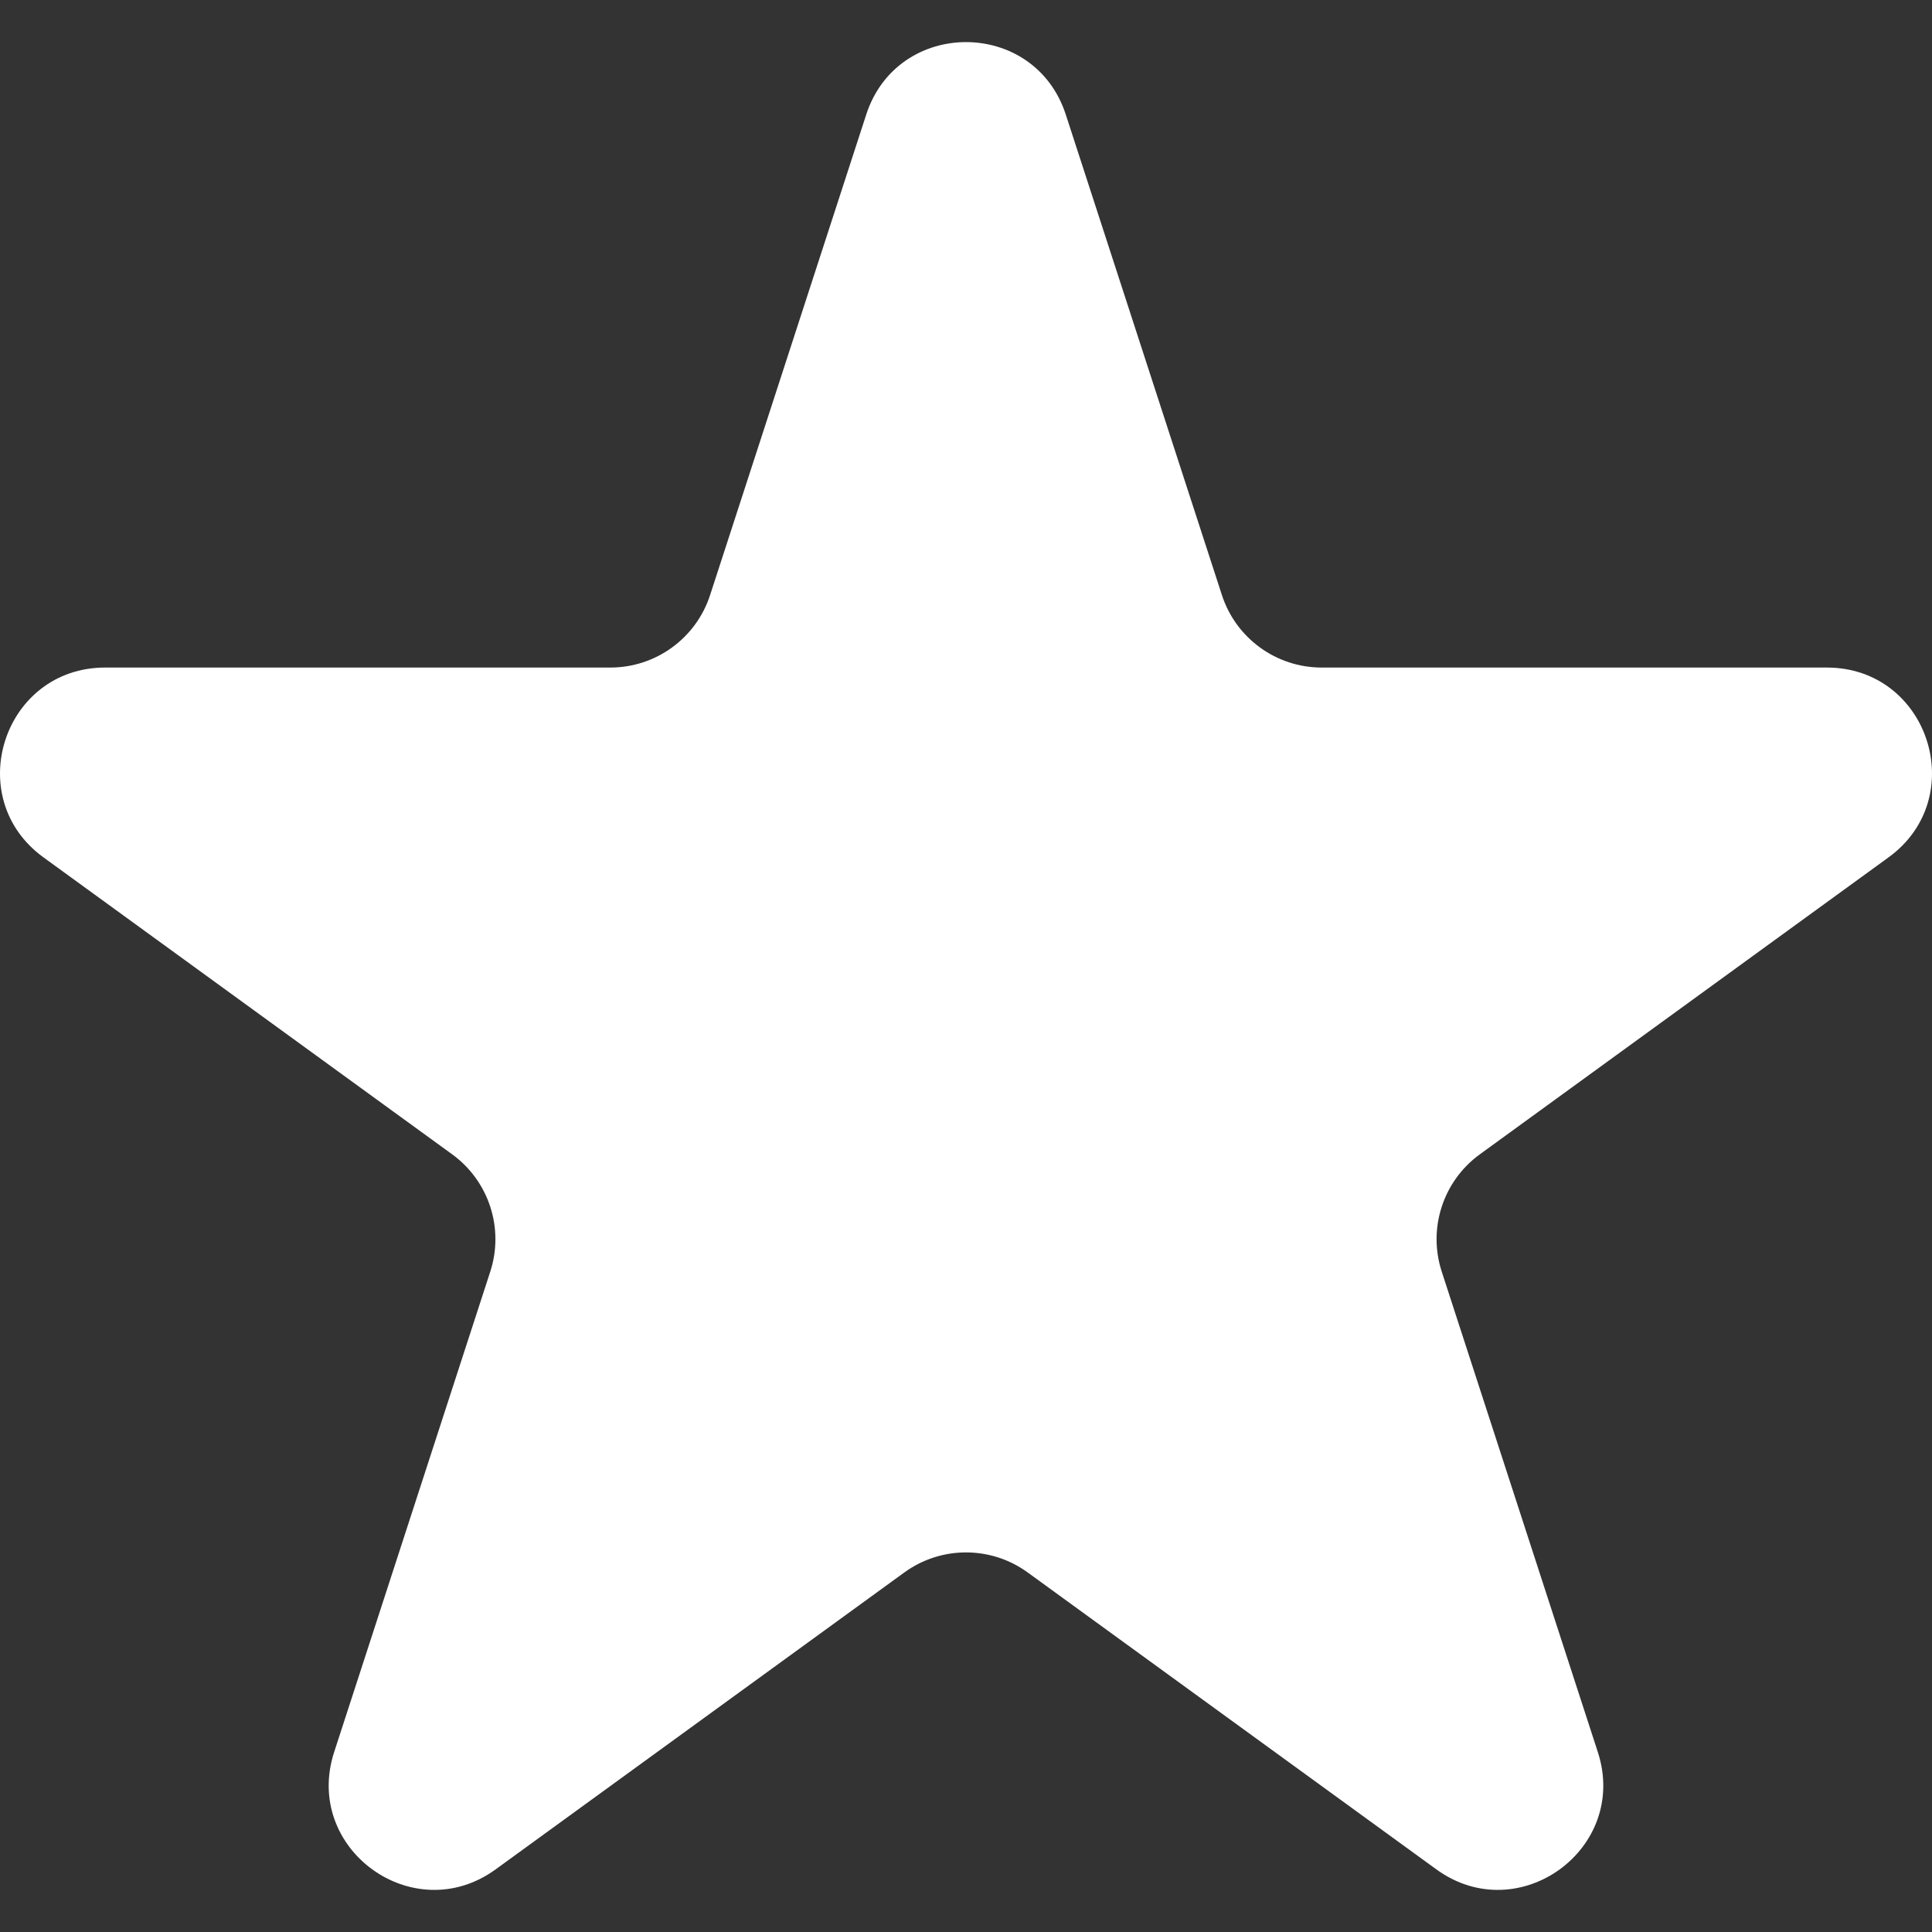 <?xml version="1.0" encoding="utf-8"?>
<!-- Generator: Adobe Illustrator 18.1.1, SVG Export Plug-In . SVG Version: 6.00 Build 0)  -->
<!DOCTYPE svg PUBLIC "-//W3C//DTD SVG 1.1//EN" "http://www.w3.org/Graphics/SVG/1.1/DTD/svg11.dtd">
<svg version="1.1" id="_x31_0" xmlns="http://www.w3.org/2000/svg" xmlns:xlink="http://www.w3.org/1999/xlink" x="0px" y="0px"
	 viewBox="0 0 512 512" style="enable-background:new 0 0 512 512;" xml:space="preserve">
<rect x="0" y="0" width="512" height="512" fill="#333333" stroke="none"/>
<style type="text/css">
	.st0{fill:#ffffff;}
</style>
<g>
	<path class="st0" d="M484.141,176.909H350.263c-12.047,0-22.723-7.758-26.446-19.215L282.446,30.37
		c-8.324-25.617-44.566-25.617-52.89,0l-41.371,127.324c-3.722,11.458-14.398,19.215-26.446,19.215H27.86
		c-26.938,0-38.137,34.469-16.344,50.301l108.309,78.695c9.746,7.078,13.824,19.629,10.102,31.086L88.555,464.319
		c-8.324,25.617,20.996,46.922,42.789,31.086l108.313-78.691c9.746-7.078,22.942-7.078,32.687,0l108.309,78.691
		c21.793,15.836,51.114-5.469,42.789-31.086L382.074,336.99c-3.726-11.457,0.352-24.007,10.098-31.086l108.313-78.695
		C522.278,211.378,511.074,176.909,484.141,176.909z"/>
</g>
</svg>
